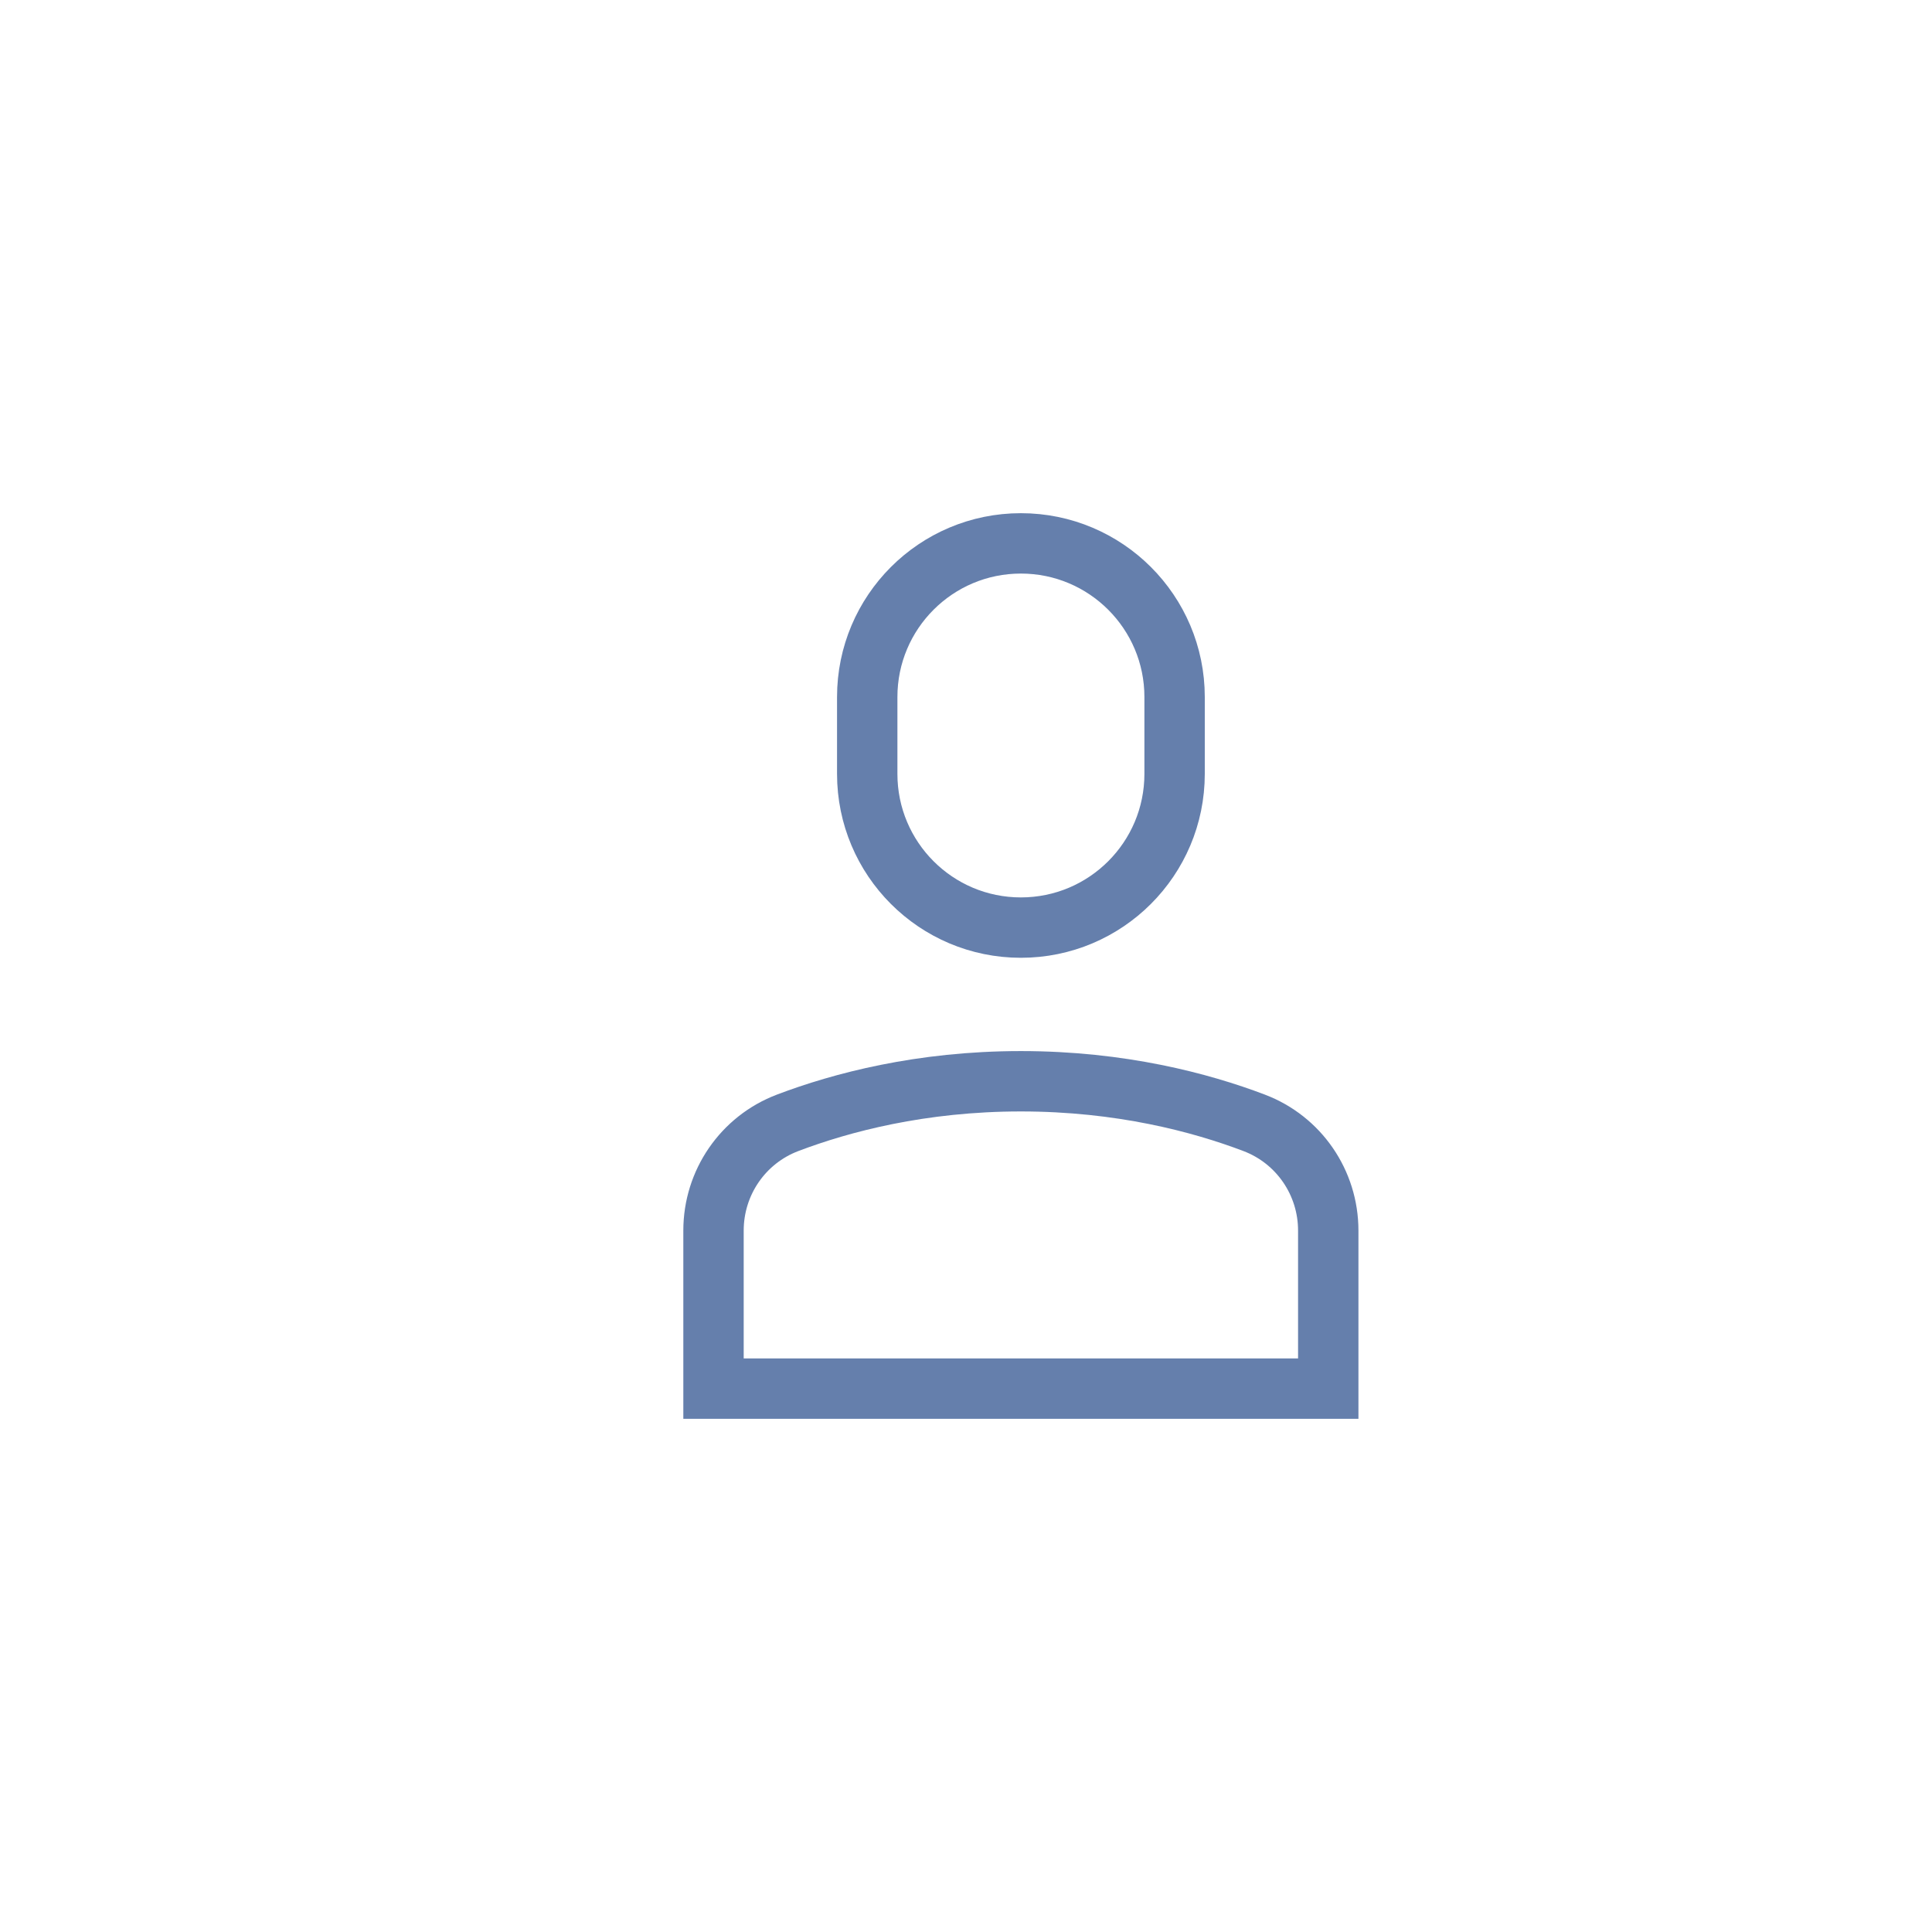 <?xml version="1.0" encoding="UTF-8"?>
<svg width="32px" height="32px" viewBox="0 0 32 32" version="1.1" xmlns="http://www.w3.org/2000/svg" xmlns:xlink="http://www.w3.org/1999/xlink">
    <!-- Generator: Sketch 45.1 (43504) - http://www.bohemiancoding.com/sketch -->
    <title>Mywidget - icon - selected</title>
    <desc>Created with Sketch.</desc>
    <defs></defs>
    <g id="Page-1" stroke="none" stroke-width="1" fill="none" fill-rule="evenodd">
        <g id="Assets" transform="translate(-217, -194)"></g>
        <g id="Mywidget---icon---selected" stroke-linecap="square" stroke="#657FAC">
            <g id="mywidgets---icon---selected---web" transform="translate(11, 9)">
                <g id="mywidgets---icon---normal---web">
                    <path d="M5.909,6.364 L5.909,6.364 C4.503,6.364 3.364,5.224 3.364,3.818 L3.364,2.545 C3.364,1.14 4.503,0 5.909,0 L5.909,0 C7.315,0 8.455,1.14 8.455,2.545 L8.455,3.818 C8.455,5.224 7.315,6.364 5.909,6.364 Z" id="Shape"></path>
                    <path d="M11,14 L0.818,14 L0.818,11.382 C0.818,10.588 1.305,9.878 2.047,9.597 C2.93,9.262 4.254,8.909 5.909,8.909 C7.564,8.909 8.889,9.262 9.771,9.597 C10.513,9.878 11,10.588 11,11.382 L11,14 Z" id="Shape"></path>
                </g>
            </g>
        </g>
    </g>
</svg>
